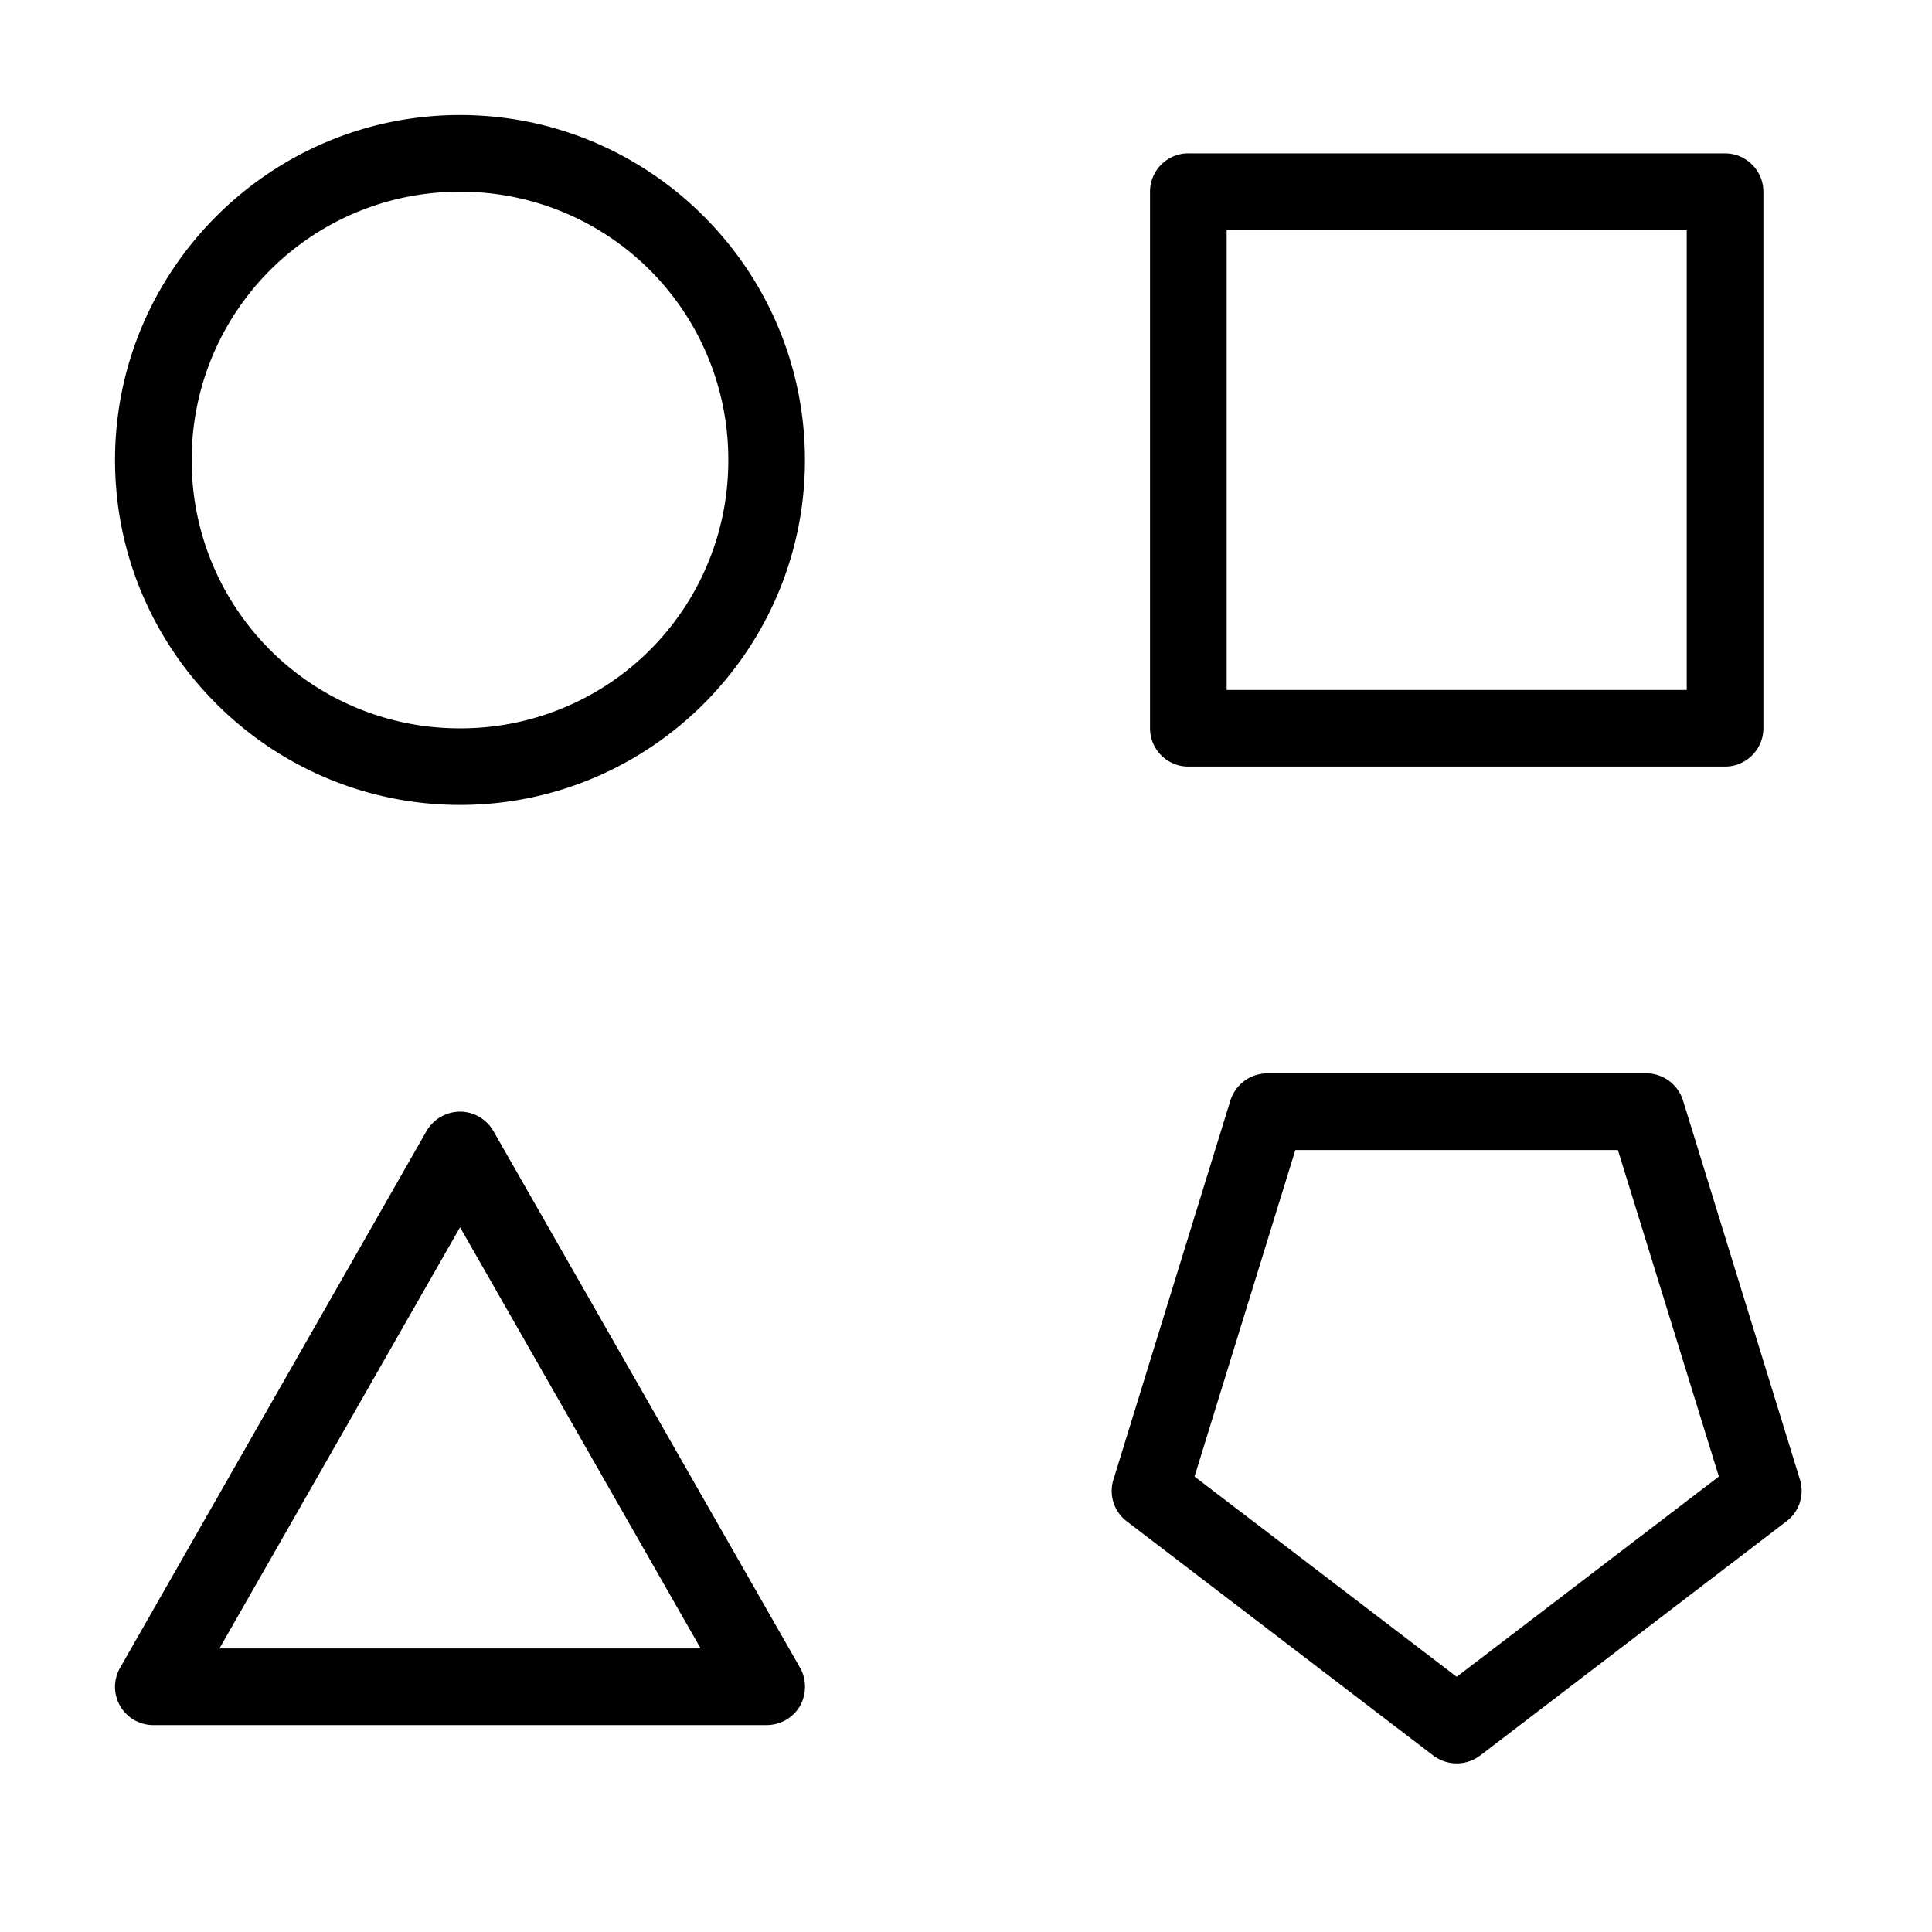 <svg width="60" height="60" fill="none" xmlns="http://www.w3.org/2000/svg"><path d="M14.287 3.572c-5.901 0-10.715 4.814-10.715 10.716 0 5.901 4.814 10.71 10.715 10.71 5.902 0 10.711-4.809 10.711-10.71 0-5.902-4.809-10.716-10.71-10.716Zm22.618 1.19c-.657 0-1.19.535-1.19 1.191v16.664c0 .656.533 1.19 1.19 1.19h16.668c.652 0 1.191-.534 1.191-1.19V5.953c0-.656-.539-1.19-1.19-1.19h-16.67ZM14.288 5.954a8.312 8.312 0 0 1 8.33 8.335 8.308 8.308 0 0 1-8.33 8.33 8.312 8.312 0 0 1-8.335-8.33 8.316 8.316 0 0 1 8.334-8.335Zm23.807 1.19h14.288v14.284H38.095V7.144Zm1.261 26.19c-.525 0-.984.342-1.144.839L34.58 45.947c-.15.473.014.994.407 1.294l9.526 7.28a1.21 1.21 0 0 0 1.453 0l9.52-7.28c.398-.3.558-.82.412-1.294l-3.632-11.775a1.203 1.203 0 0 0-1.144-.84H39.356Zm-25.125 1.19a1.216 1.216 0 0 0-.984.6L3.73 51.794a1.188 1.188 0 0 0 1.032 1.78h19.045c.426 0 .82-.224 1.036-.59.206-.37.21-.825.004-1.19l-9.525-16.67a1.203 1.203 0 0 0-1.092-.6Zm25.997 1.191h10.017l3.136 10.14-8.142 6.22-8.142-6.22 3.131-10.14Zm-25.94 2.4 7.471 13.078H6.816l7.471-13.078Z" fill="#000"/></svg>